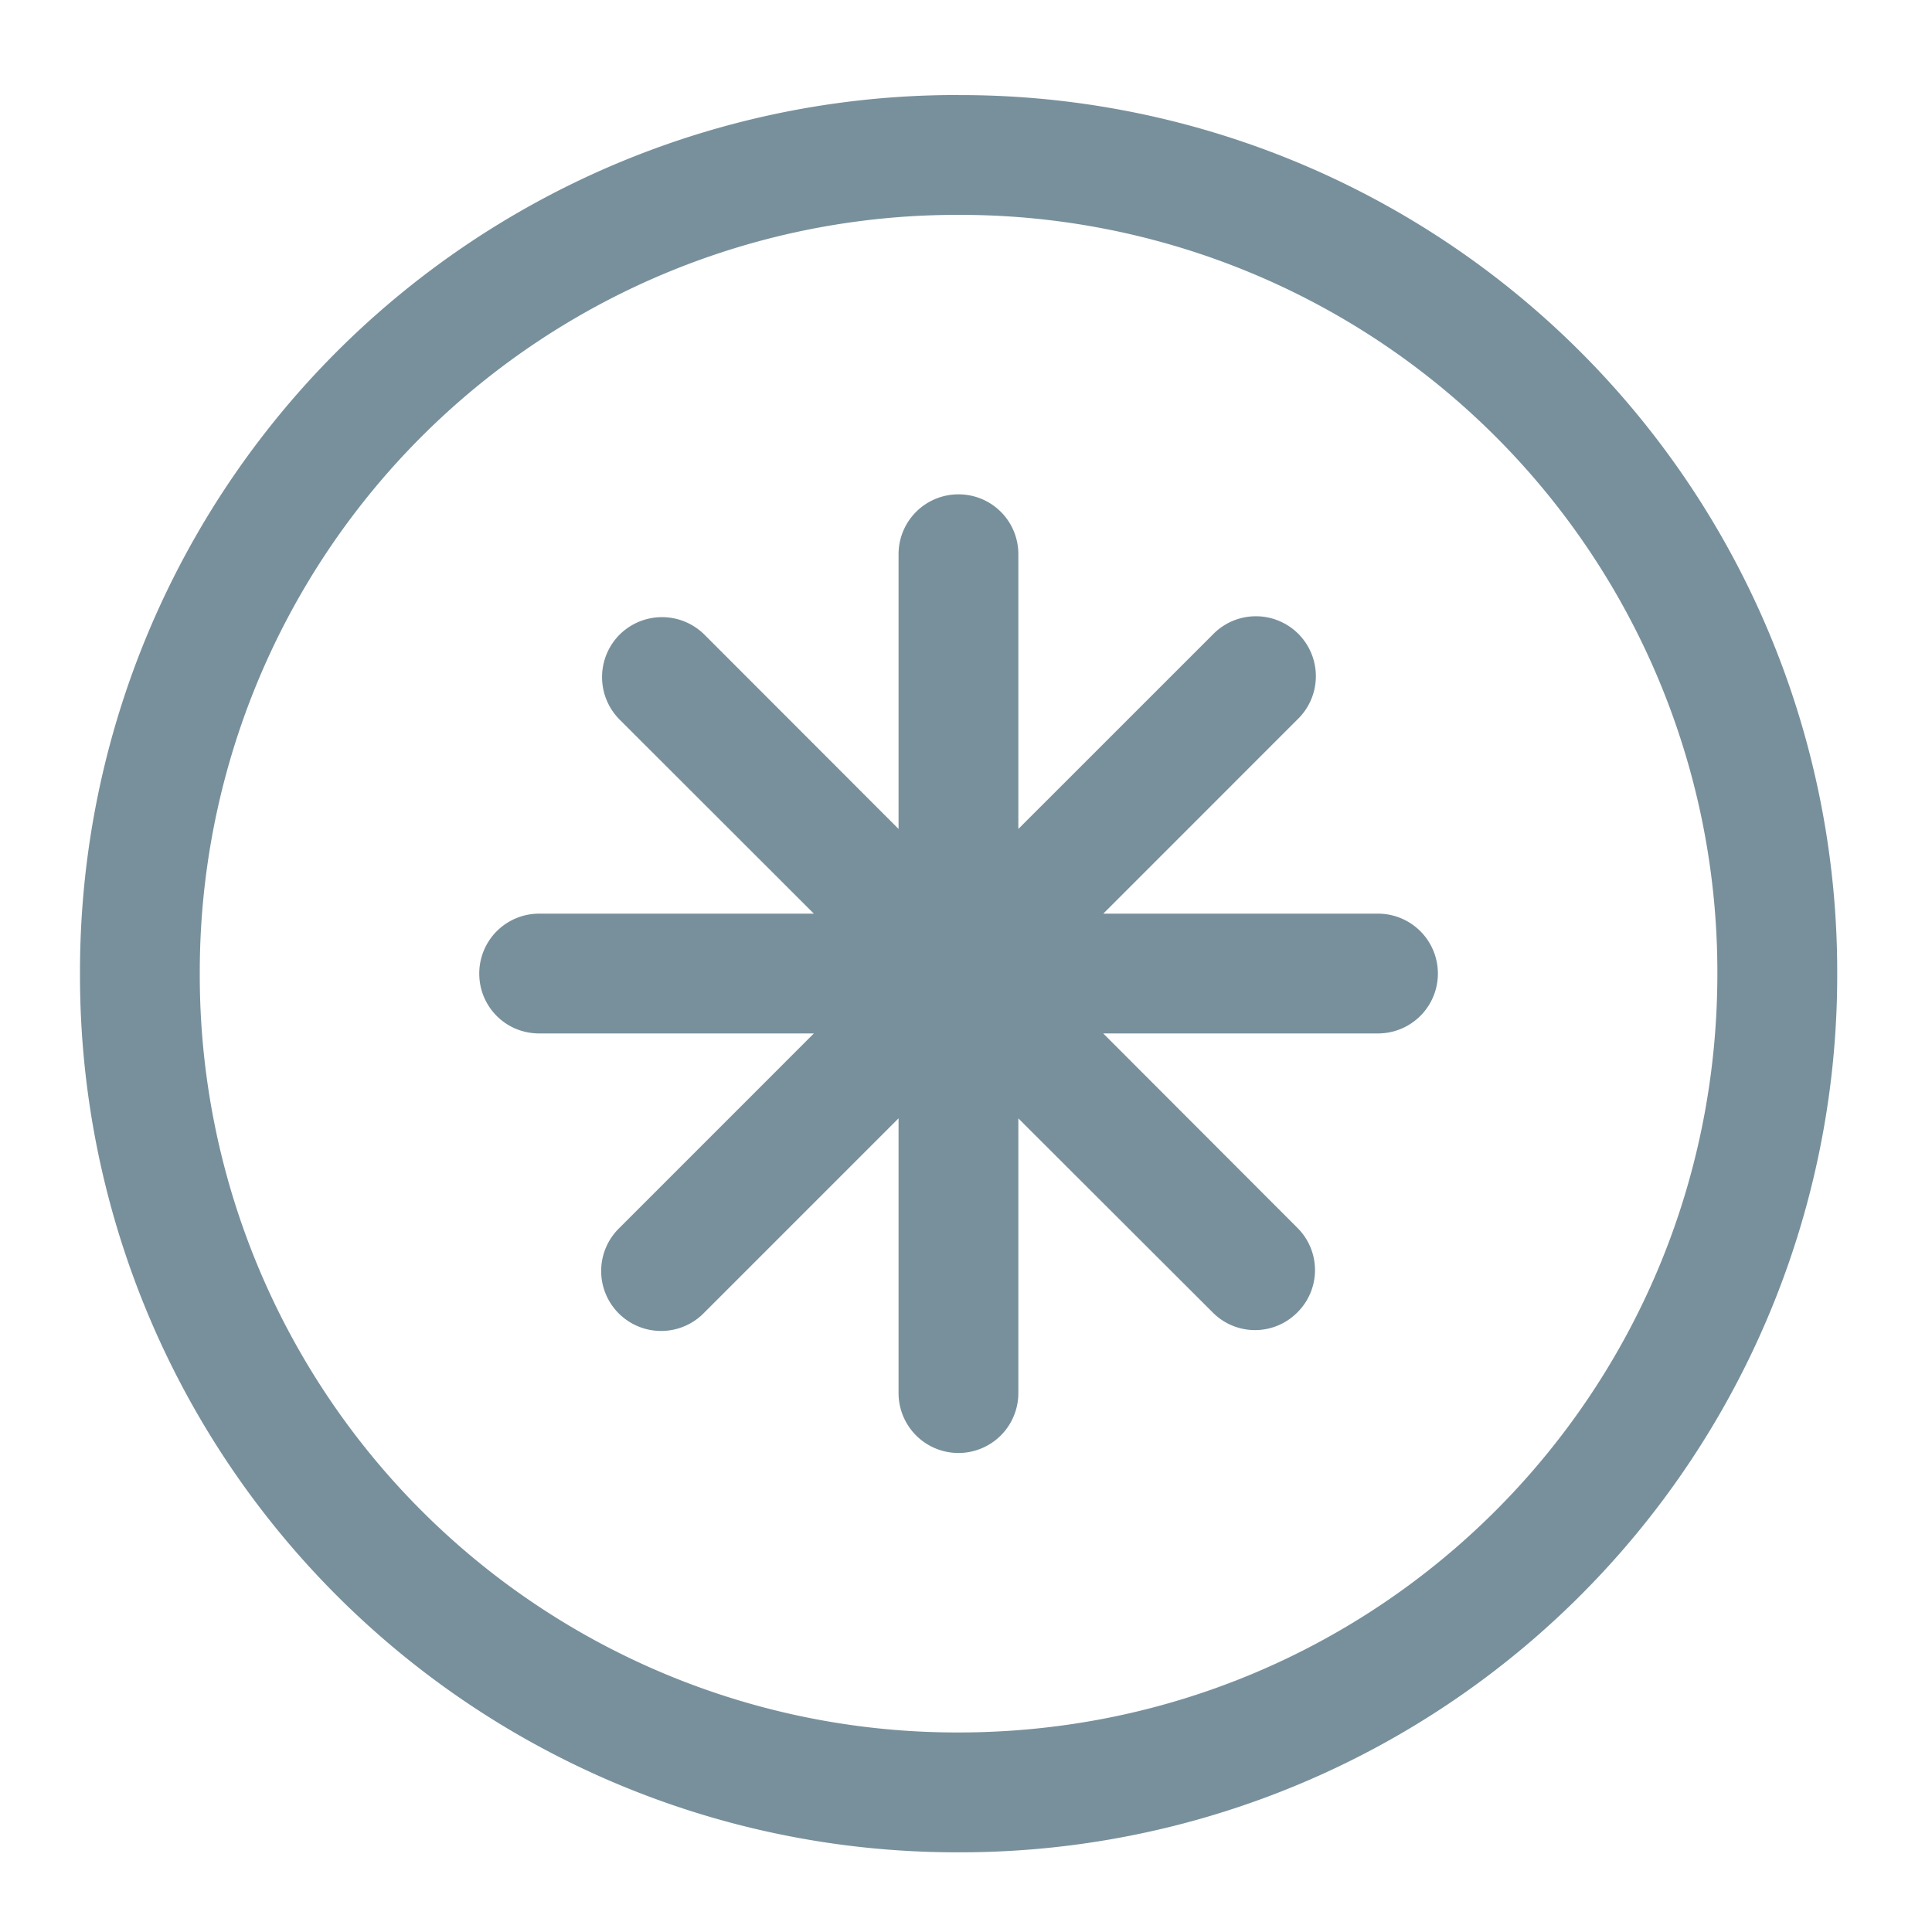 <svg xmlns="http://www.w3.org/2000/svg" width="32pt" height="32pt" viewBox="0 0 32 32"><g fill="#78909c"><path d="M15.875 1.574a14.517 14.517 0 0 0-14.55 14.551 14.52 14.52 0 0 0 14.55 14.555A14.524 14.524 0 0 0 30.43 16.125a14.52 14.52 0 0 0-14.555-14.55zm0 1.985a12.54 12.54 0 0 1 12.57 12.566c0 6.965-5.605 12.57-12.57 12.57a12.54 12.54 0 0 1-12.566-12.57A12.54 12.54 0 0 1 15.875 3.559zm0 0"/><path d="M15.875 8.188a.991.991 0 0 0-.992.992v4.55l-3.215-3.218a.997.997 0 0 0-1.406 0 .997.997 0 0 0 0 1.406l3.218 3.215H8.93a.991.991 0 0 0-.992.992c0 .55.44.992.992.992h4.55l-3.218 3.219a.993.993 0 1 0 1.406 1.402l3.215-3.215v4.551a.991.991 0 1 0 1.984 0v-4.55l3.219 3.214a.986.986 0 0 0 1.402 0 .986.986 0 0 0 0-1.402l-3.215-3.219h4.551a.991.991 0 1 0 0-1.984h-4.55l3.214-3.215a.993.993 0 1 0-1.402-1.406l-3.219 3.218V9.18a.989.989 0 0 0-.992-.992zm0 0"/></g></svg>